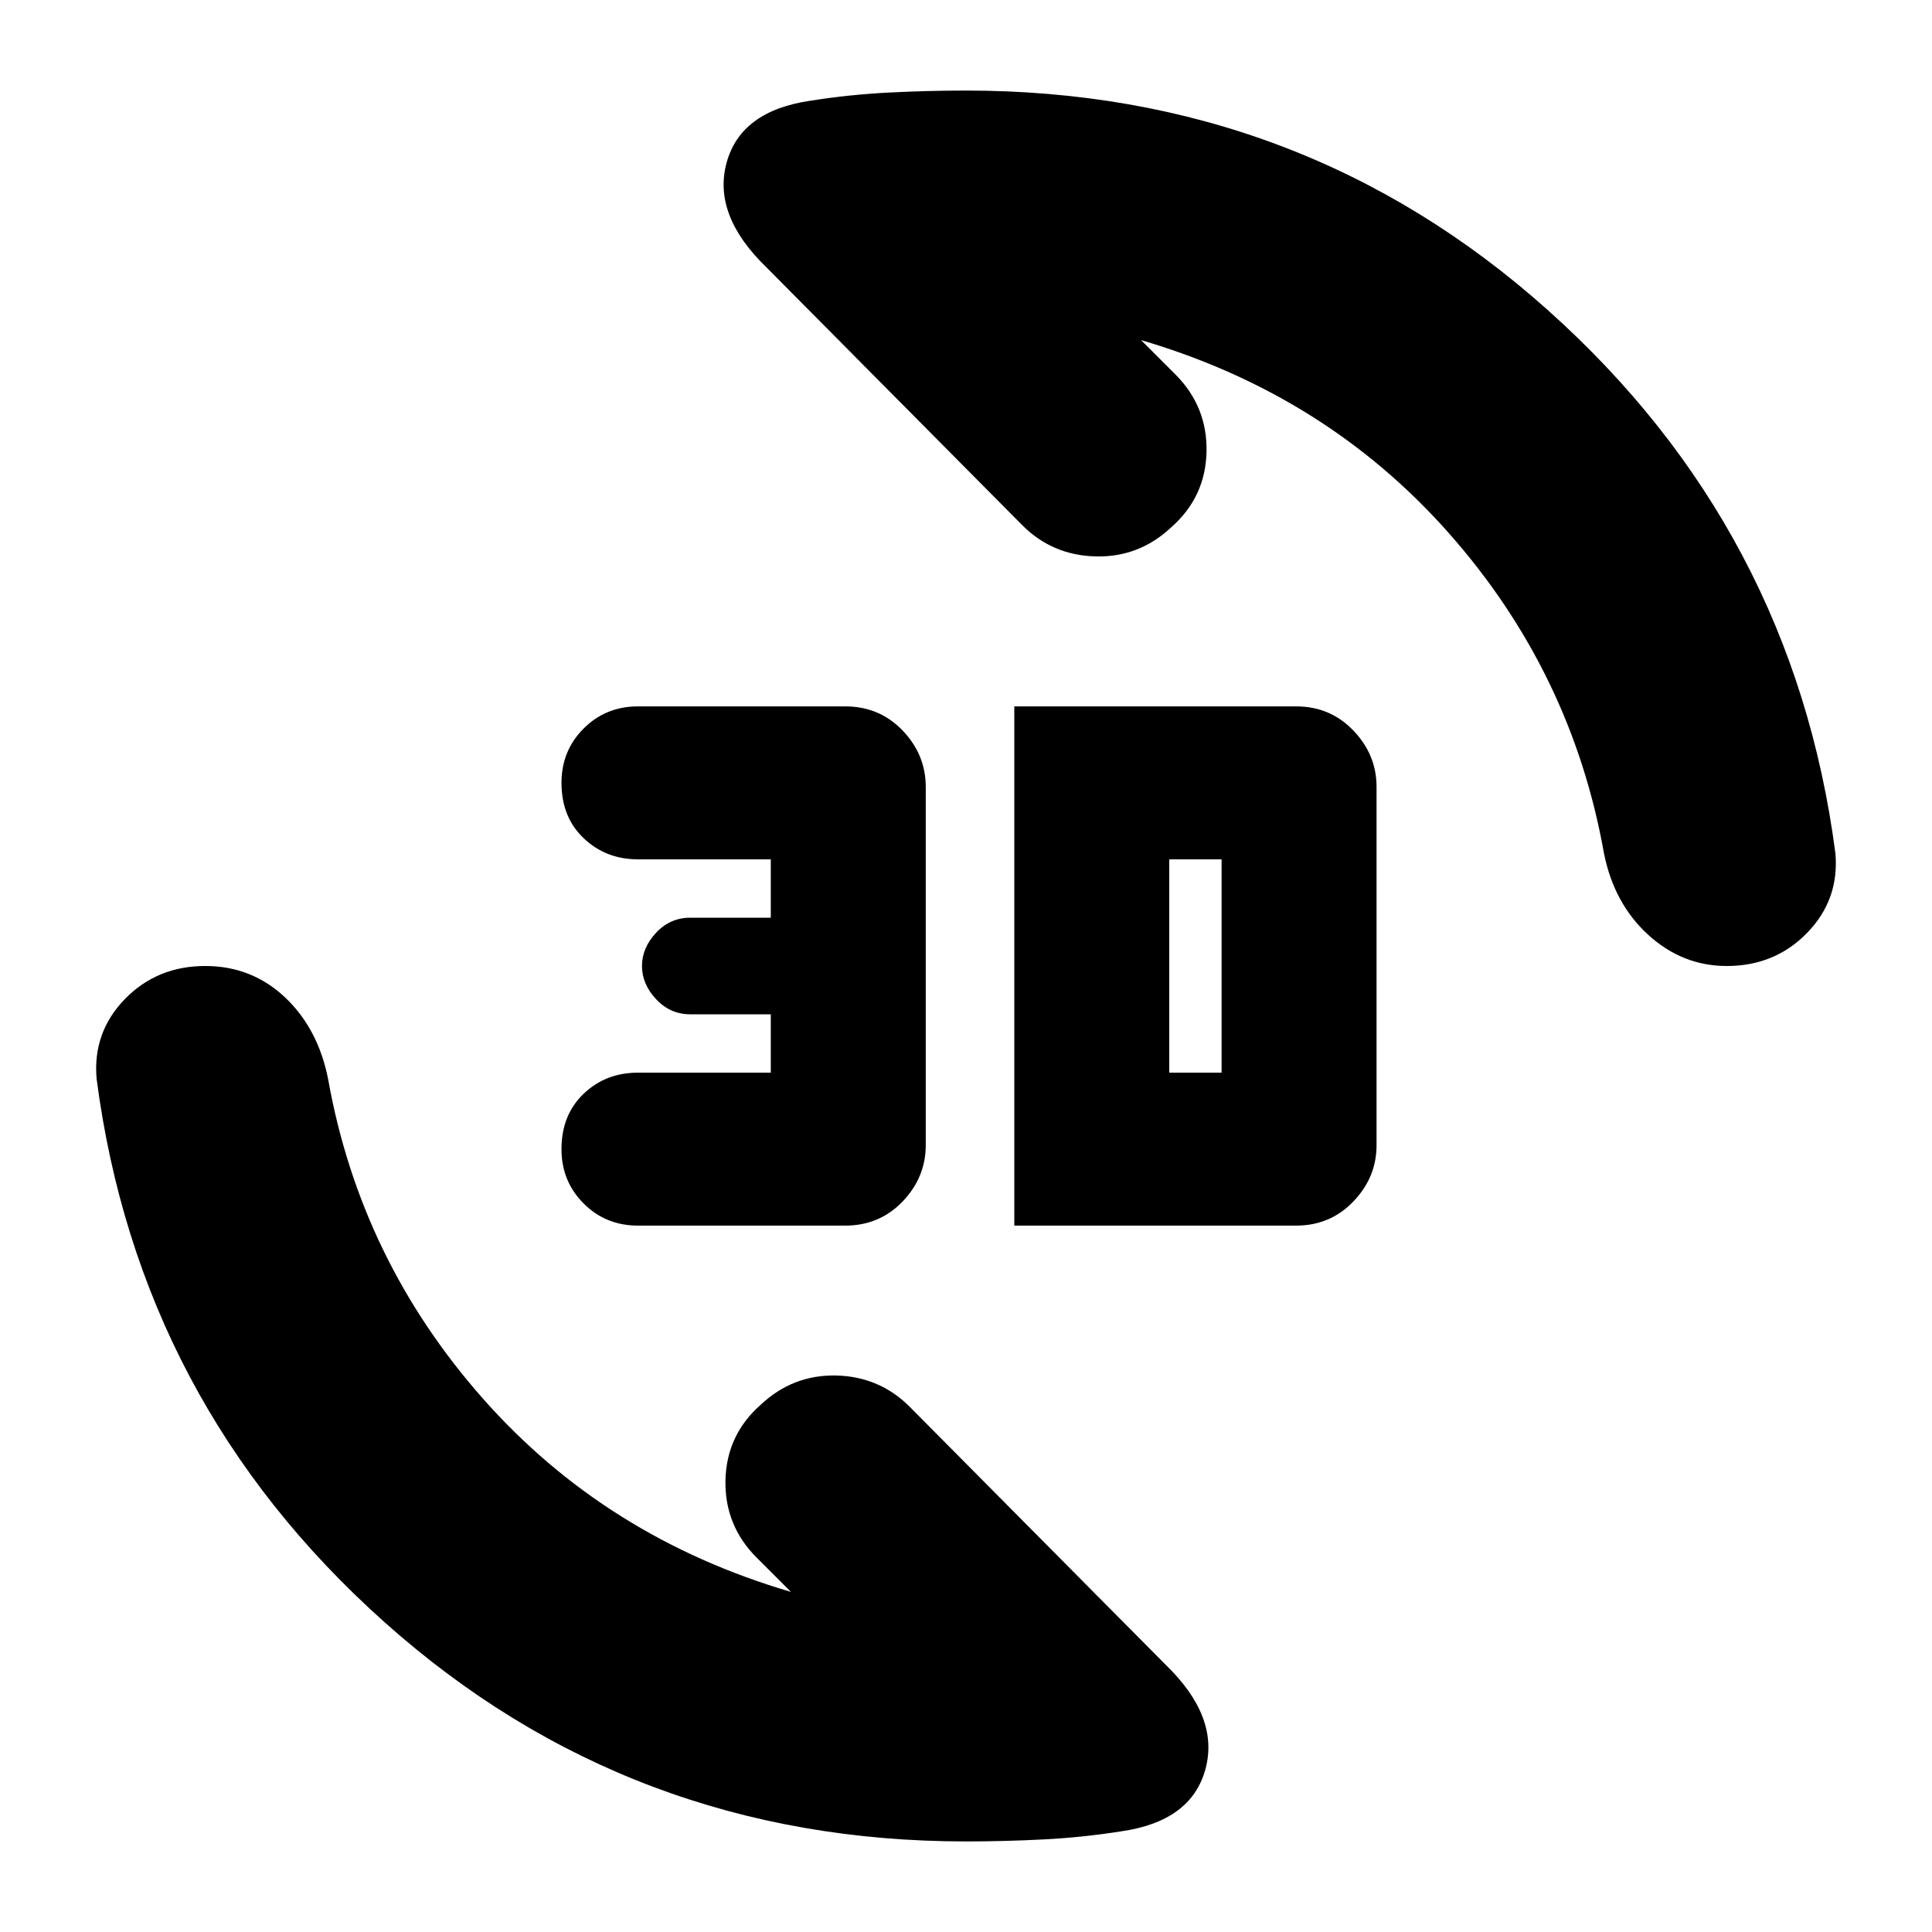 <svg xmlns="http://www.w3.org/2000/svg" height="24" width="24"><path d="M10.075 1.25q.475-.075.963-.1.487-.025.962-.025 4.175 0 7.225 2.725T22.8 10.6q.05.575-.35.987-.4.413-1 .413-.55 0-.975-.387-.425-.388-.55-1.013-.4-2.25-1.925-3.975t-3.825-2.4l.425.425q.4.4.388.963-.013.562-.438.937-.4.375-.937.362-.538-.012-.913-.387l-3.175-3.2q-.675-.65-.5-1.3.175-.65 1.05-.775Zm3.85 21.5q-.475.075-.962.1-.488.025-.963.025-4.175 0-7.225-2.725T1.2 13.4q-.05-.575.35-.988.4-.412 1-.412.575 0 .988.387.412.388.537 1.013.4 2.25 1.925 3.975t3.825 2.4L9.4 19.35q-.4-.4-.388-.963.013-.562.438-.937.4-.375.938-.363.537.013.912.388l3.175 3.2q.675.65.5 1.3-.175.65-1.05.775ZM12.6 15.225v-6.45h3.5q.425 0 .712.3.288.3.288.7v4.45q0 .4-.288.7-.287.3-.712.3Zm1.925-1.9h.65v-2.65h-.65Zm-6.6 1.9q-.4 0-.675-.275t-.275-.675q0-.425.275-.688.275-.262.675-.262h1.65V12.6h-1q-.25 0-.425-.188-.175-.187-.175-.412 0-.225.175-.413.175-.187.425-.187h1v-.725h-1.65q-.4 0-.675-.263-.275-.262-.275-.687 0-.4.275-.675t.675-.275H10.5q.425 0 .713.3.287.3.287.7v4.45q0 .4-.287.7-.288.3-.713.3Z"/></svg>